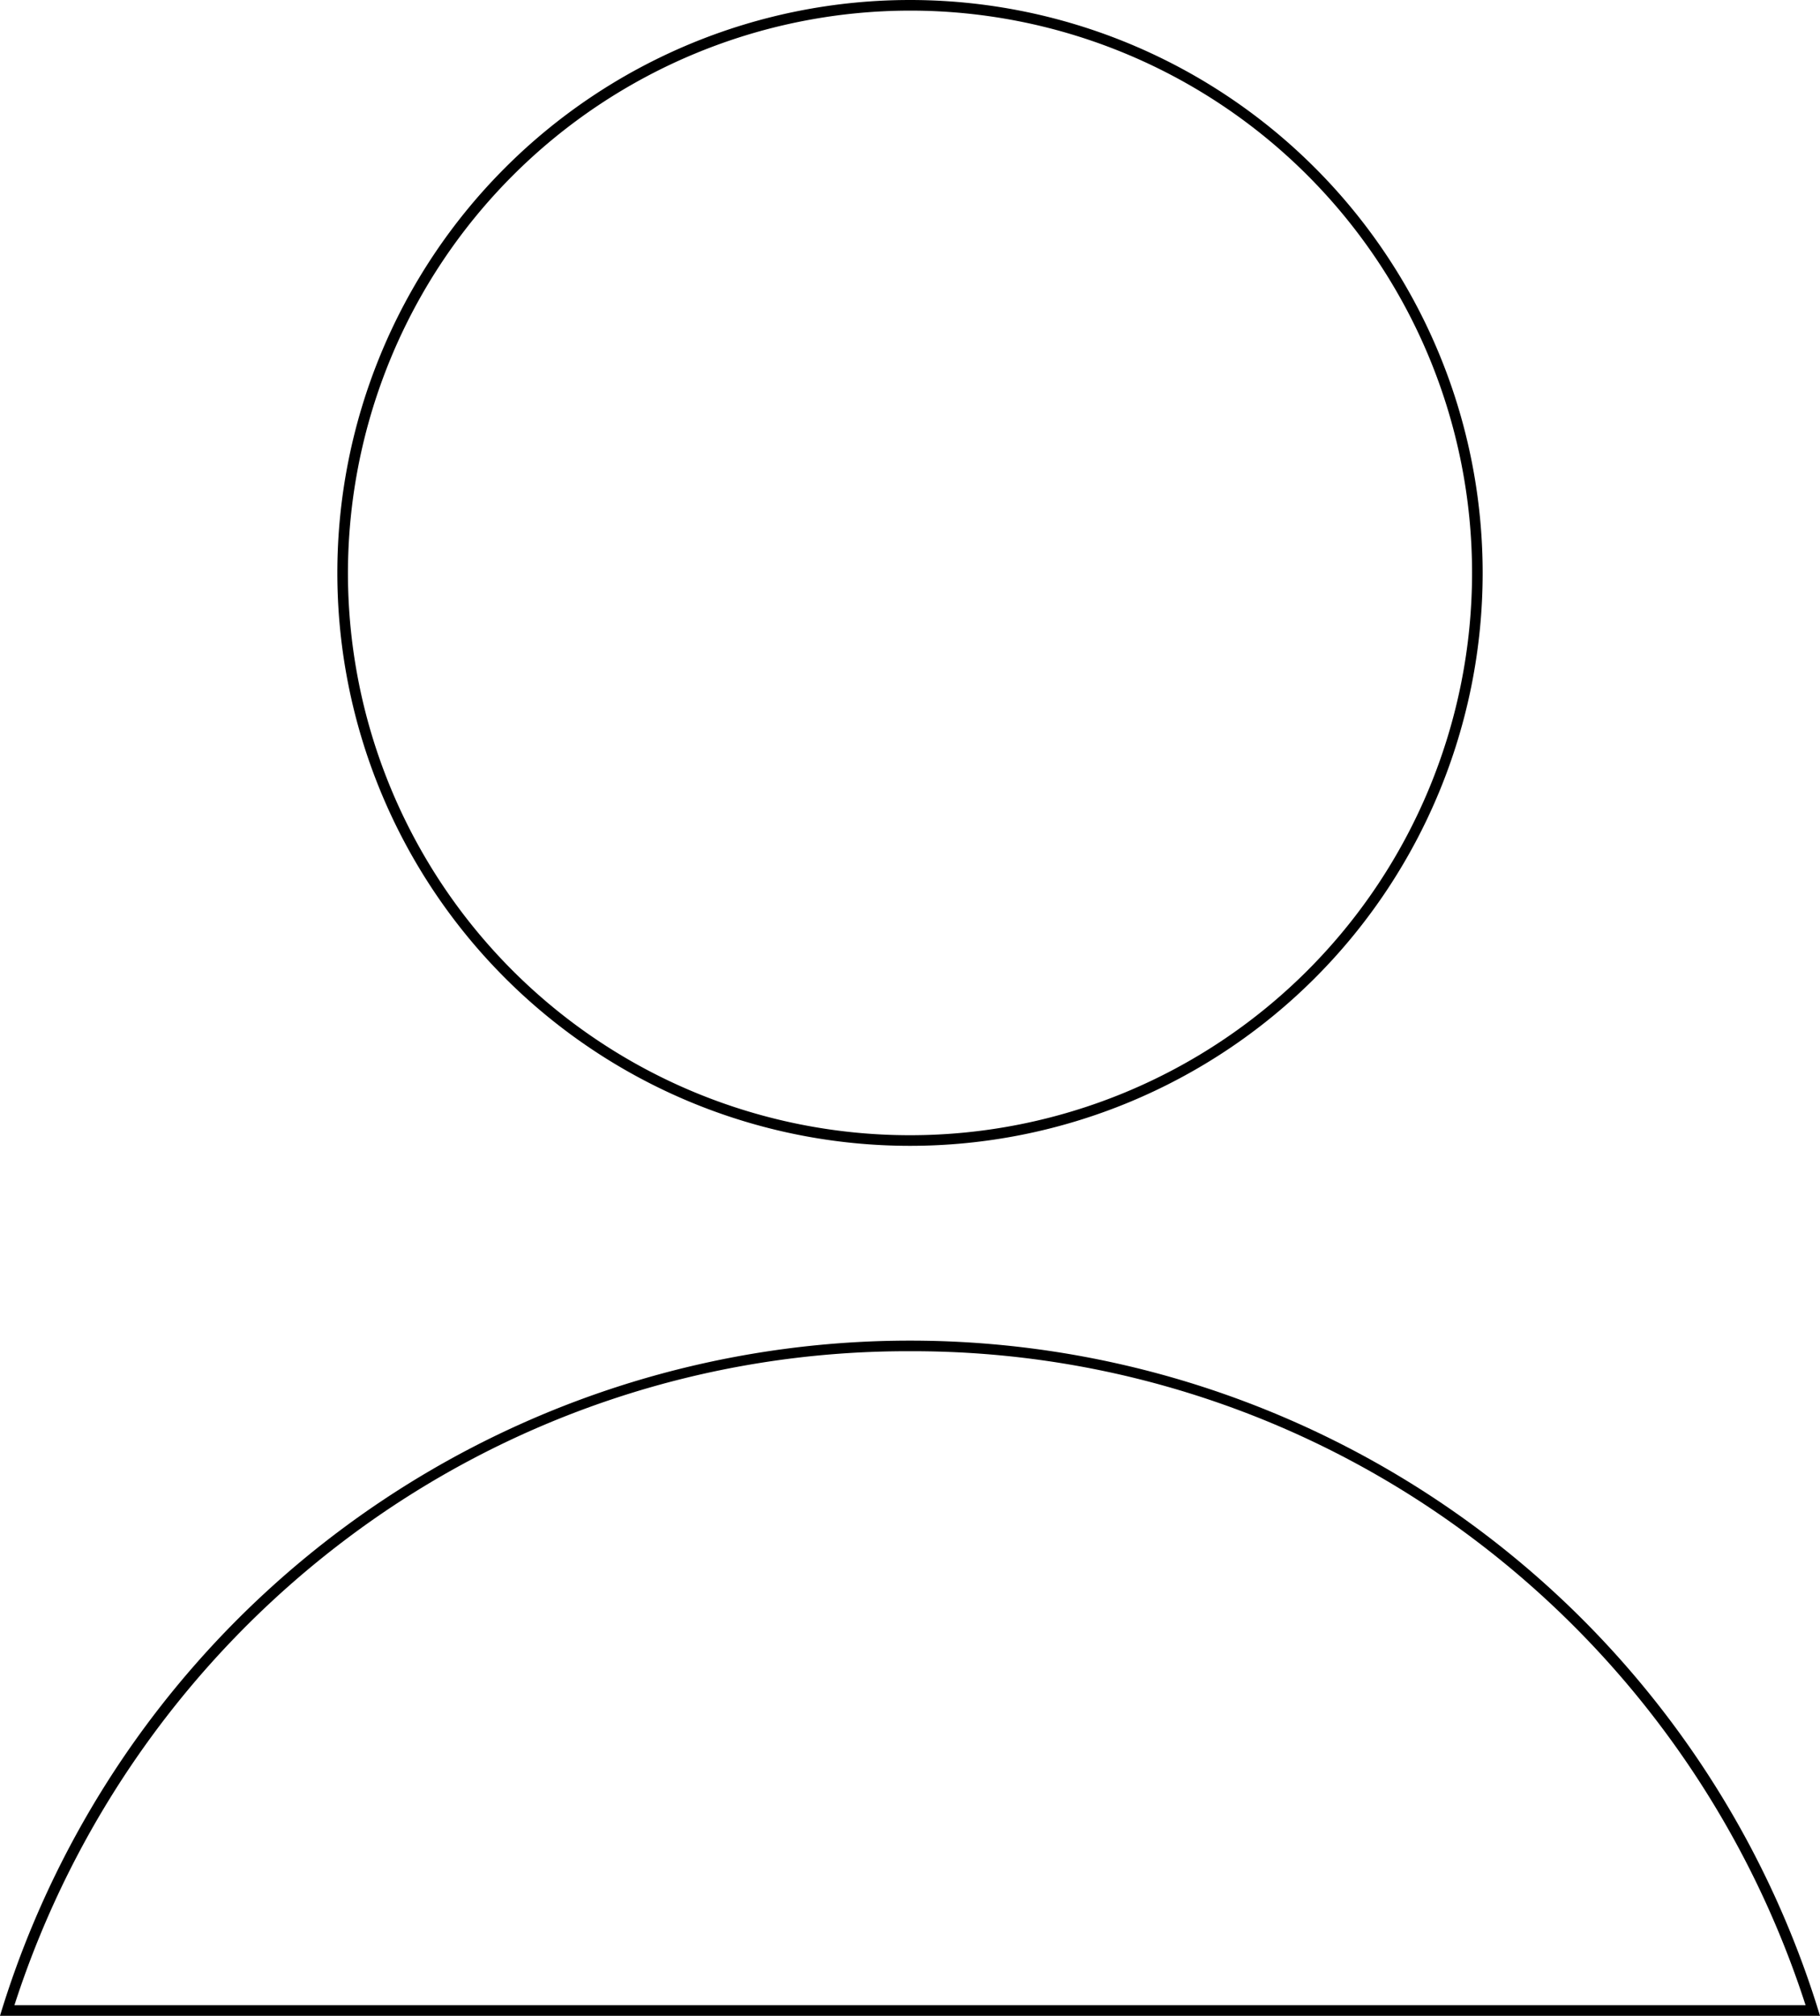 <svg xmlns="http://www.w3.org/2000/svg" viewBox="0 0 171.62 190"><g id="Layer_2" data-name="Layer 2"><g id="Layer_1-2" data-name="Layer 1"><path d="M85.81,1a53,53,0,1,1-53,53,53.07,53.07,0,0,1,53-53m0-1a54,54,0,1,0,54,54,54,54,0,0,0-54-54Z"/><path d="M85.81,127.36a87.88,87.88,0,0,1,53.3,17.81A89.37,89.37,0,0,1,170.26,189H1.36a89.37,89.37,0,0,1,31.15-43.83,87.88,87.88,0,0,1,53.3-17.81m0-1A89.67,89.67,0,0,0,0,190H171.62a89.67,89.67,0,0,0-85.81-63.64Z"/></g></g></svg>